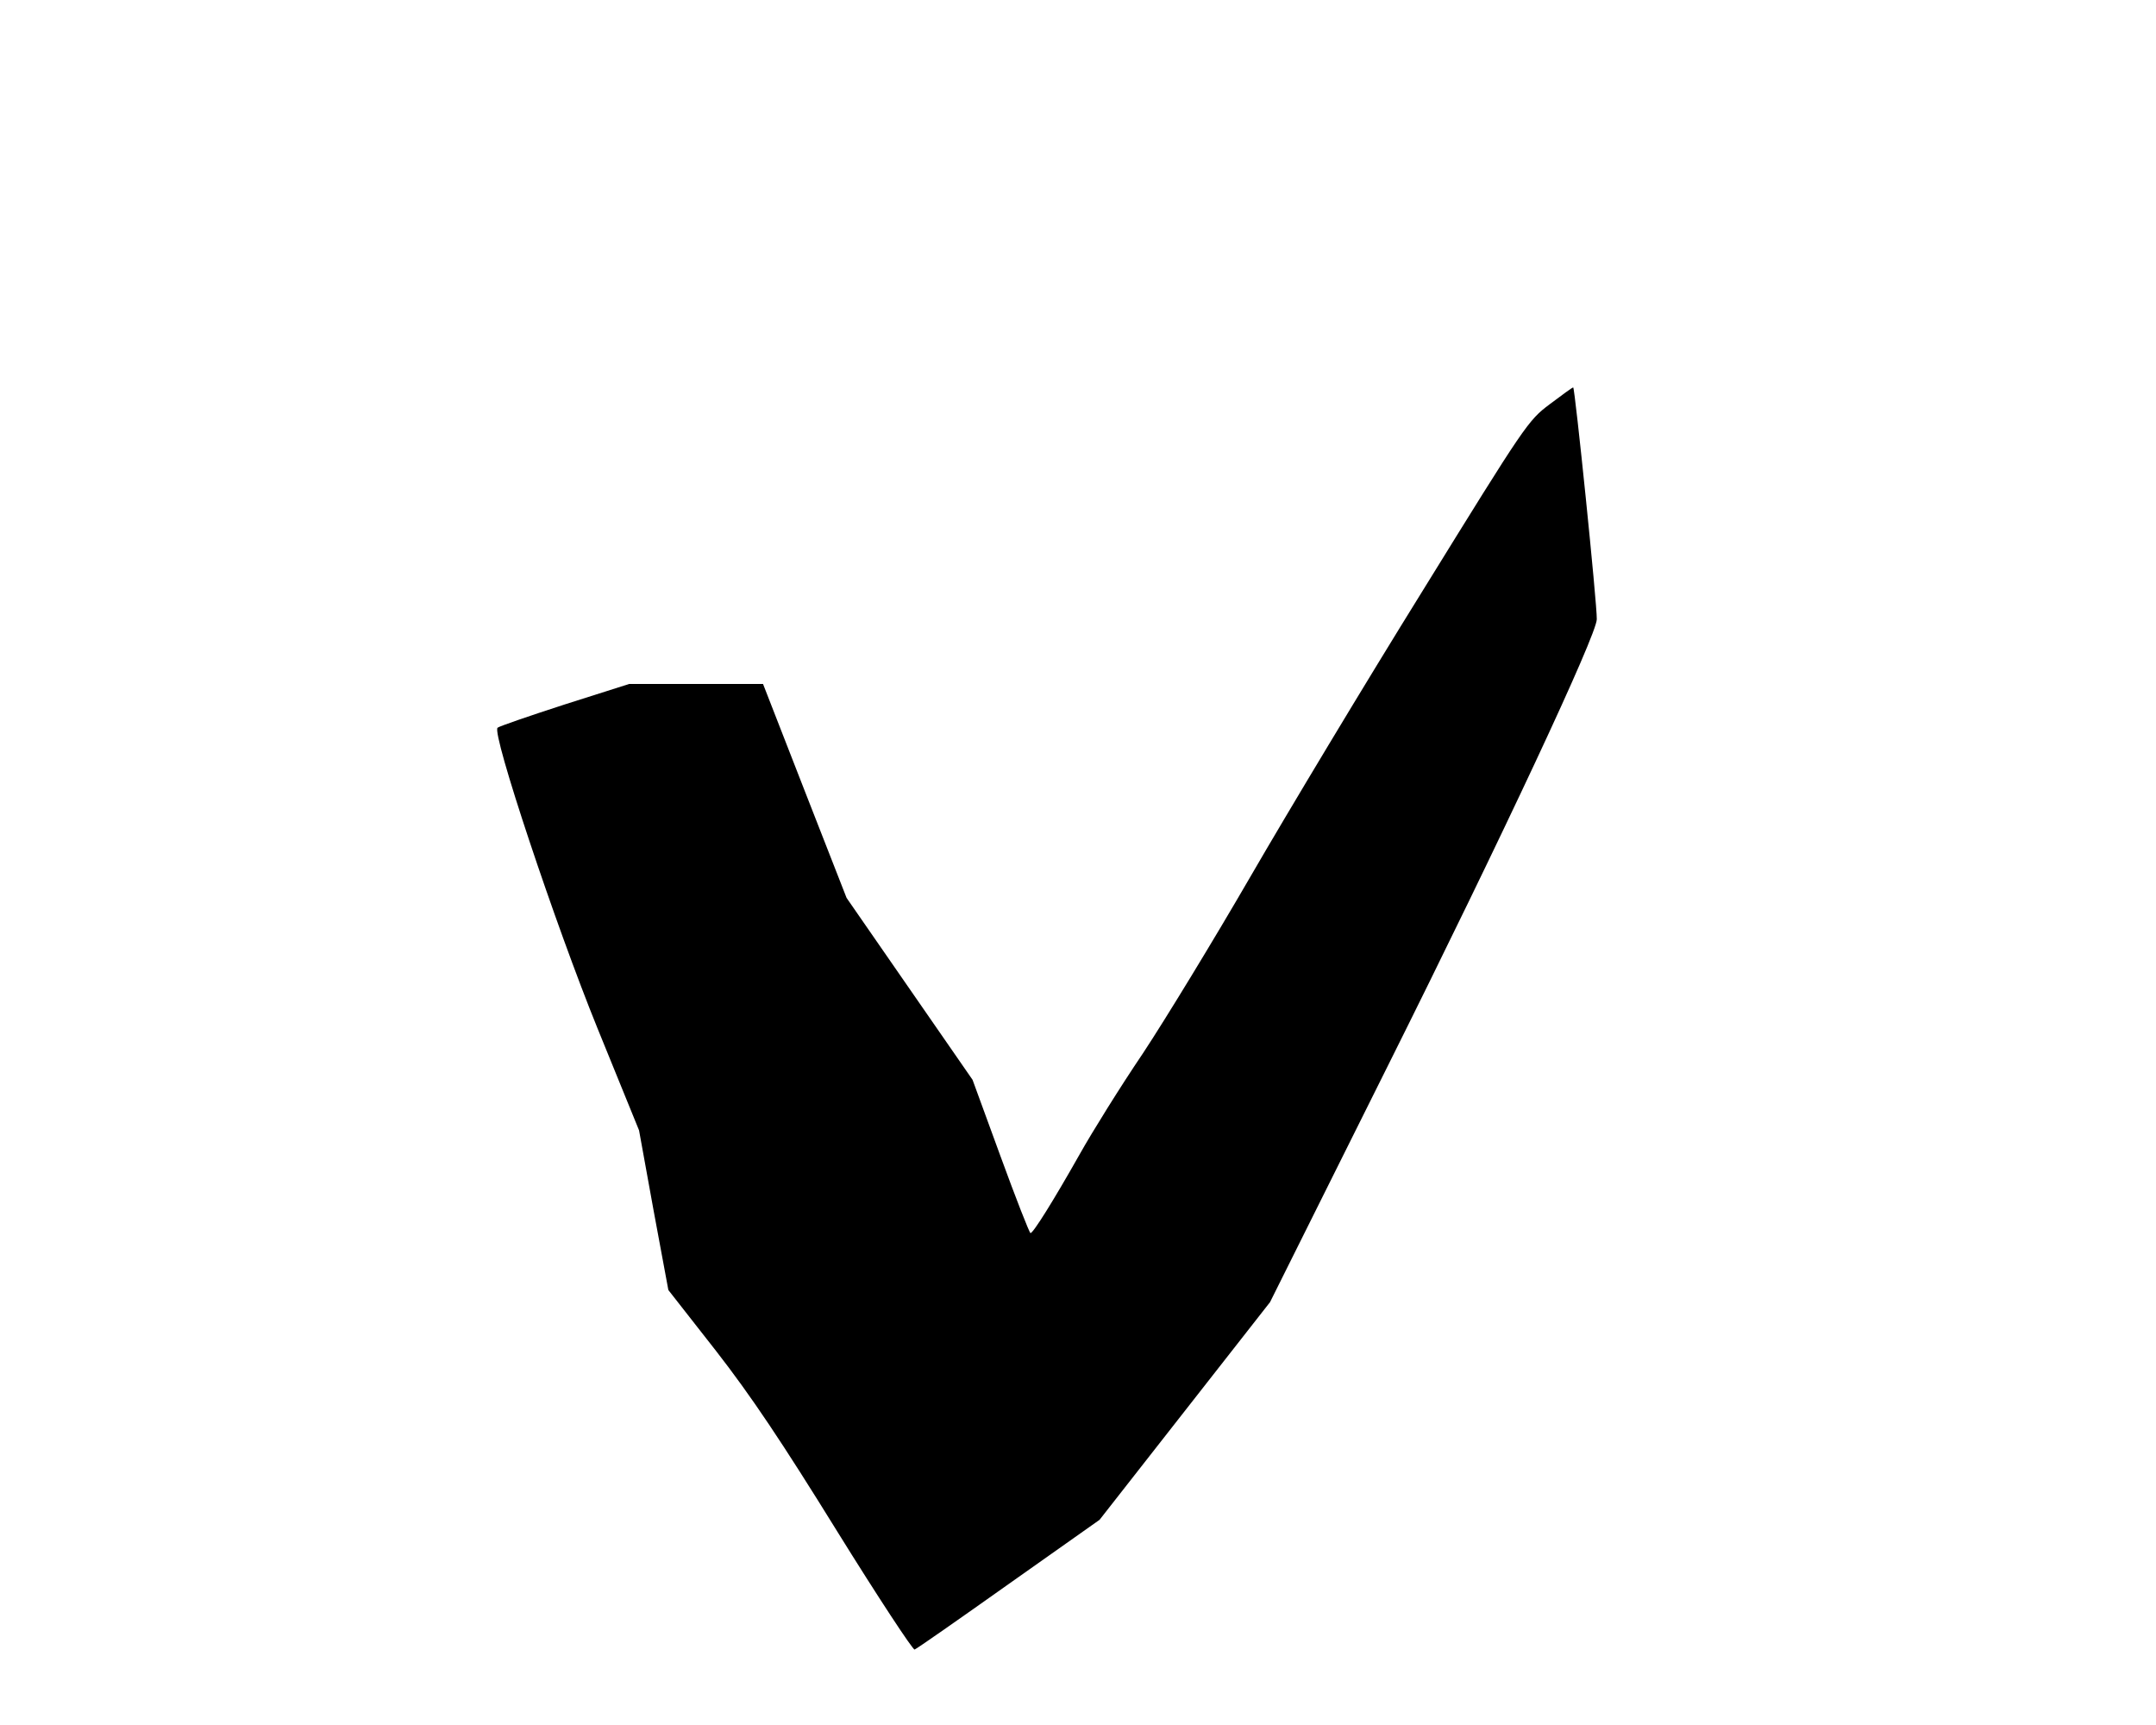<?xml version="1.0" standalone="no"?>
<!DOCTYPE svg PUBLIC "-//W3C//DTD SVG 20010904//EN"
 "http://www.w3.org/TR/2001/REC-SVG-20010904/DTD/svg10.dtd">
<svg version="1.0" xmlns="http://www.w3.org/2000/svg"
 width="640pt" height="512pt" viewBox="0 0 640 512"
 preserveAspectRatio="xMidYMid meet">
<g transform="translate(0,512) scale(0.1,-0.1)"
fill="#000000" stroke="none">
<path d="M4600 3920 c-64 -48 -72 -60 -376 -552 -172 -277 -401 -658 -511
-848 -110 -190 -254 -426 -320 -526 -67 -99 -151 -234 -188 -300 -78 -138
-138 -234 -146 -234 -3 0 -43 102 -89 228 l-83 227 -187 270 -187 270 -124
317 -124 318 -199 0 -198 0 -192 -61 c-105 -34 -195 -65 -199 -69 -18 -16 171
-583 297 -893 l123 -302 43 -237 44 -237 141 -180 c105 -135 196 -271 360
-536 121 -195 225 -353 230 -351 6 2 132 90 280 195 l269 190 253 323 253 323
349 700 c340 681 621 1281 621 1327 1 45 -65 688 -70 688 -3 0 -34 -23 -70
-50z"/>
</g>
</svg>
